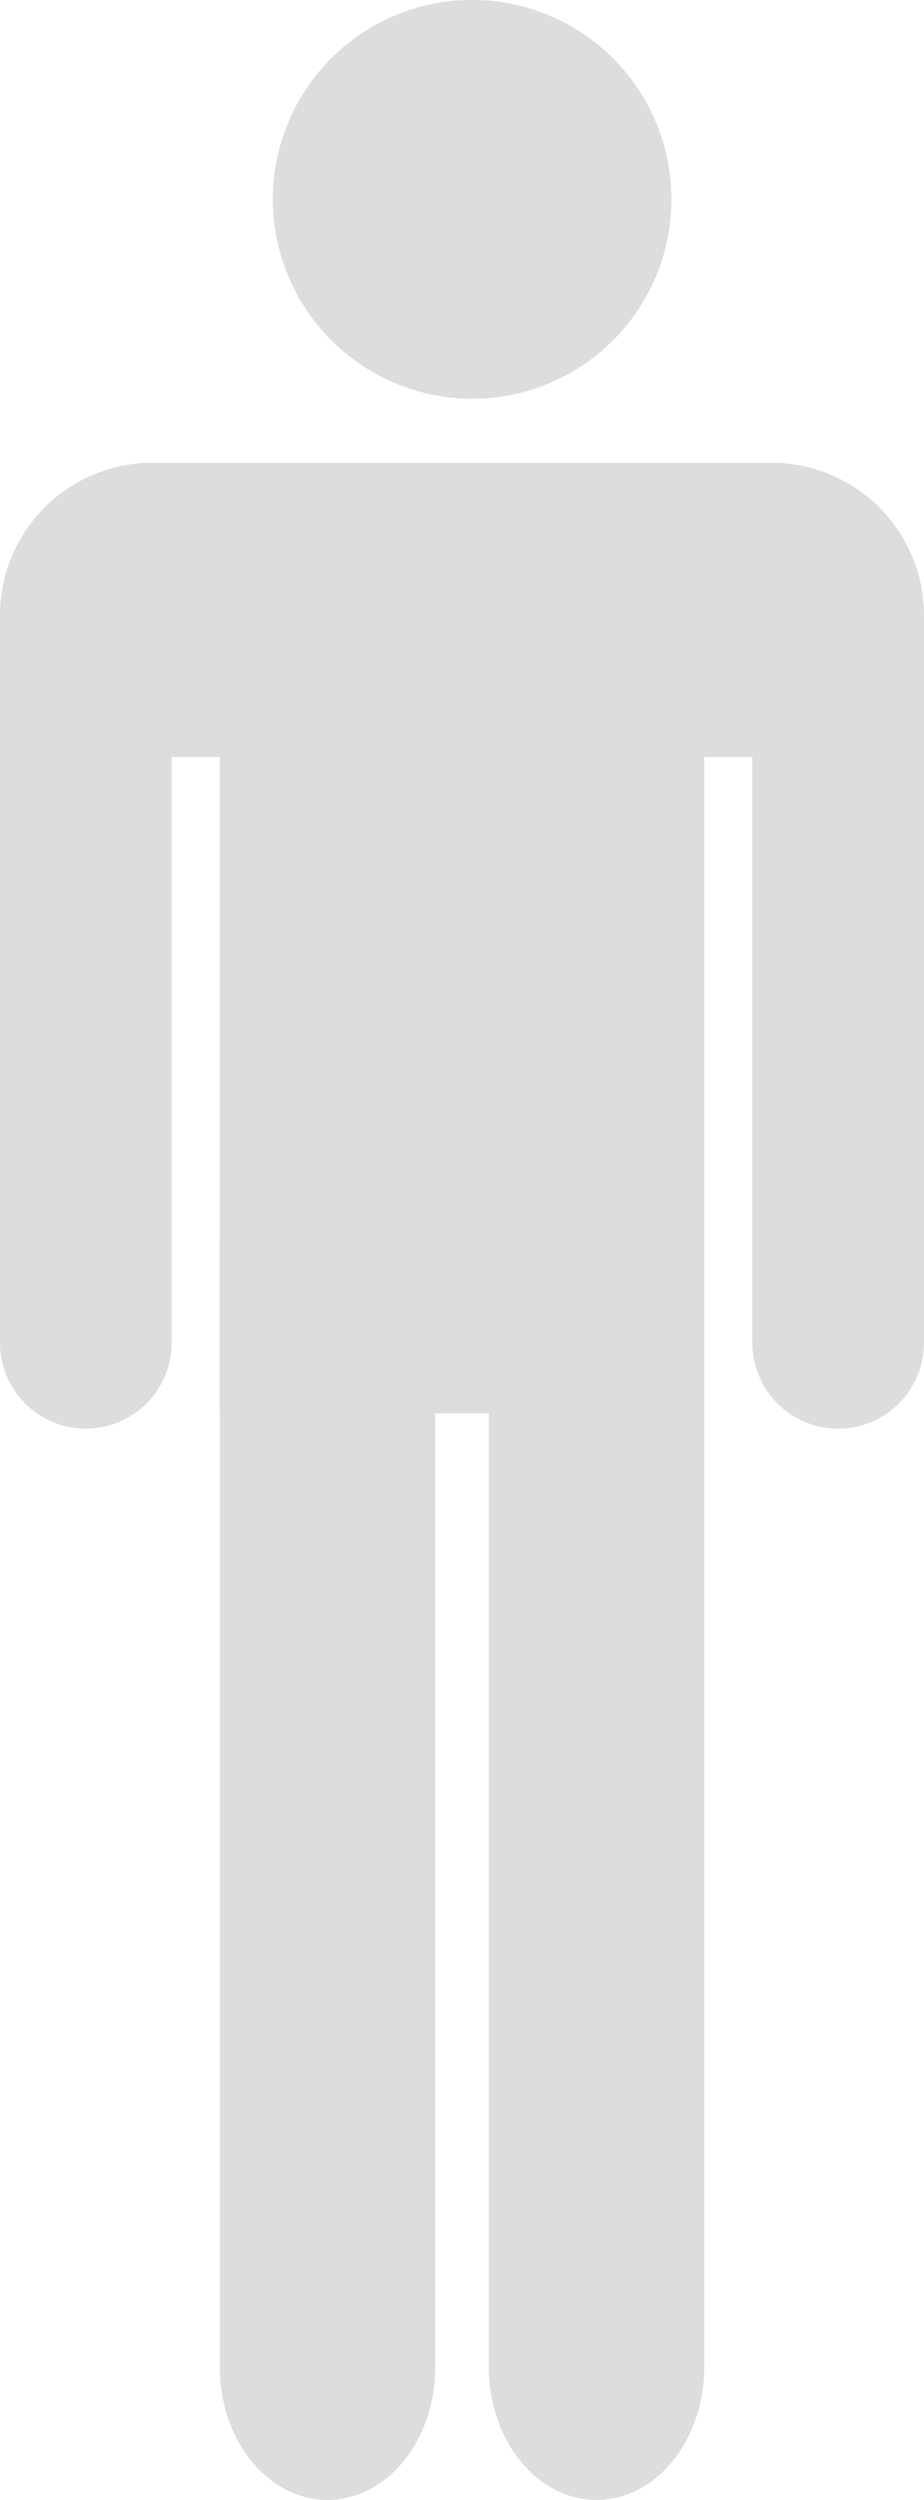 <svg xmlns="http://www.w3.org/2000/svg" xmlns:xlink="http://www.w3.org/1999/xlink" width="34.542" height="93.413" viewBox="0 0 34.542 93.413">
  <defs>
    <clipPath id="clip-path">
      <rect id="Rectángulo_76" data-name="Rectángulo 76" width="34.541" height="93.413" fill="#ddd"/>
    </clipPath>
  </defs>
  <g id="Grupo_41" data-name="Grupo 41" transform="translate(0 0)">
    <g id="Grupo_40" data-name="Grupo 40" transform="translate(0 0)" clip-path="url(#clip-path)">
      <path id="Trazado_126" data-name="Trazado 126" d="M15.956,14.9A7.451,7.451,0,1,0,8.506,7.45a7.466,7.466,0,0,0,7.45,7.451" transform="translate(1.692 0)" fill="#ddd" fill-rule="evenodd"/>
      <path id="Trazado_127" data-name="Trazado 127" d="M6.417,46.9A3.208,3.208,0,1,1,0,46.9V19.662a3.208,3.208,0,0,1,6.417,0Z" transform="translate(0 3.274)" fill="#ddd"/>
      <path id="Trazado_128" data-name="Trazado 128" d="M29.875,46.9a3.208,3.208,0,1,1-6.417,0V19.662a3.208,3.208,0,1,1,6.417,0Z" transform="translate(4.667 3.274)" fill="#ddd"/>
      <path id="Trazado_129" data-name="Trazado 129" d="M14.909,81.556c0,2.747-1.8,4.973-4.028,4.973S6.853,84.3,6.853,81.556V39.574c0-2.747,1.8-4.973,4.027-4.973s4.028,2.226,4.028,4.973Z" transform="translate(1.363 6.884)" fill="#ddd"/>
      <path id="Trazado_130" data-name="Trazado 130" d="M23.295,81.556c0,2.747-1.8,4.973-4.028,4.973s-4.027-2.226-4.027-4.973V39.574c0-2.747,1.8-4.973,4.027-4.973s4.028,2.226,4.028,4.973Z" transform="translate(3.032 6.884)" fill="#ddd"/>
      <rect id="Rectángulo_75" data-name="Rectángulo 75" width="18.111" height="26.949" transform="translate(8.215 25.865)" fill="#ddd"/>
      <path id="Trazado_131" data-name="Trazado 131" d="M5.6,14.422h23.34a5.7,5.7,0,0,1,5.6,5.757v5.239H0V20.179a5.7,5.7,0,0,1,5.6-5.757" transform="translate(0 2.87)" fill="#ddd" fill-rule="evenodd"/>
    </g>
  </g>
</svg>
